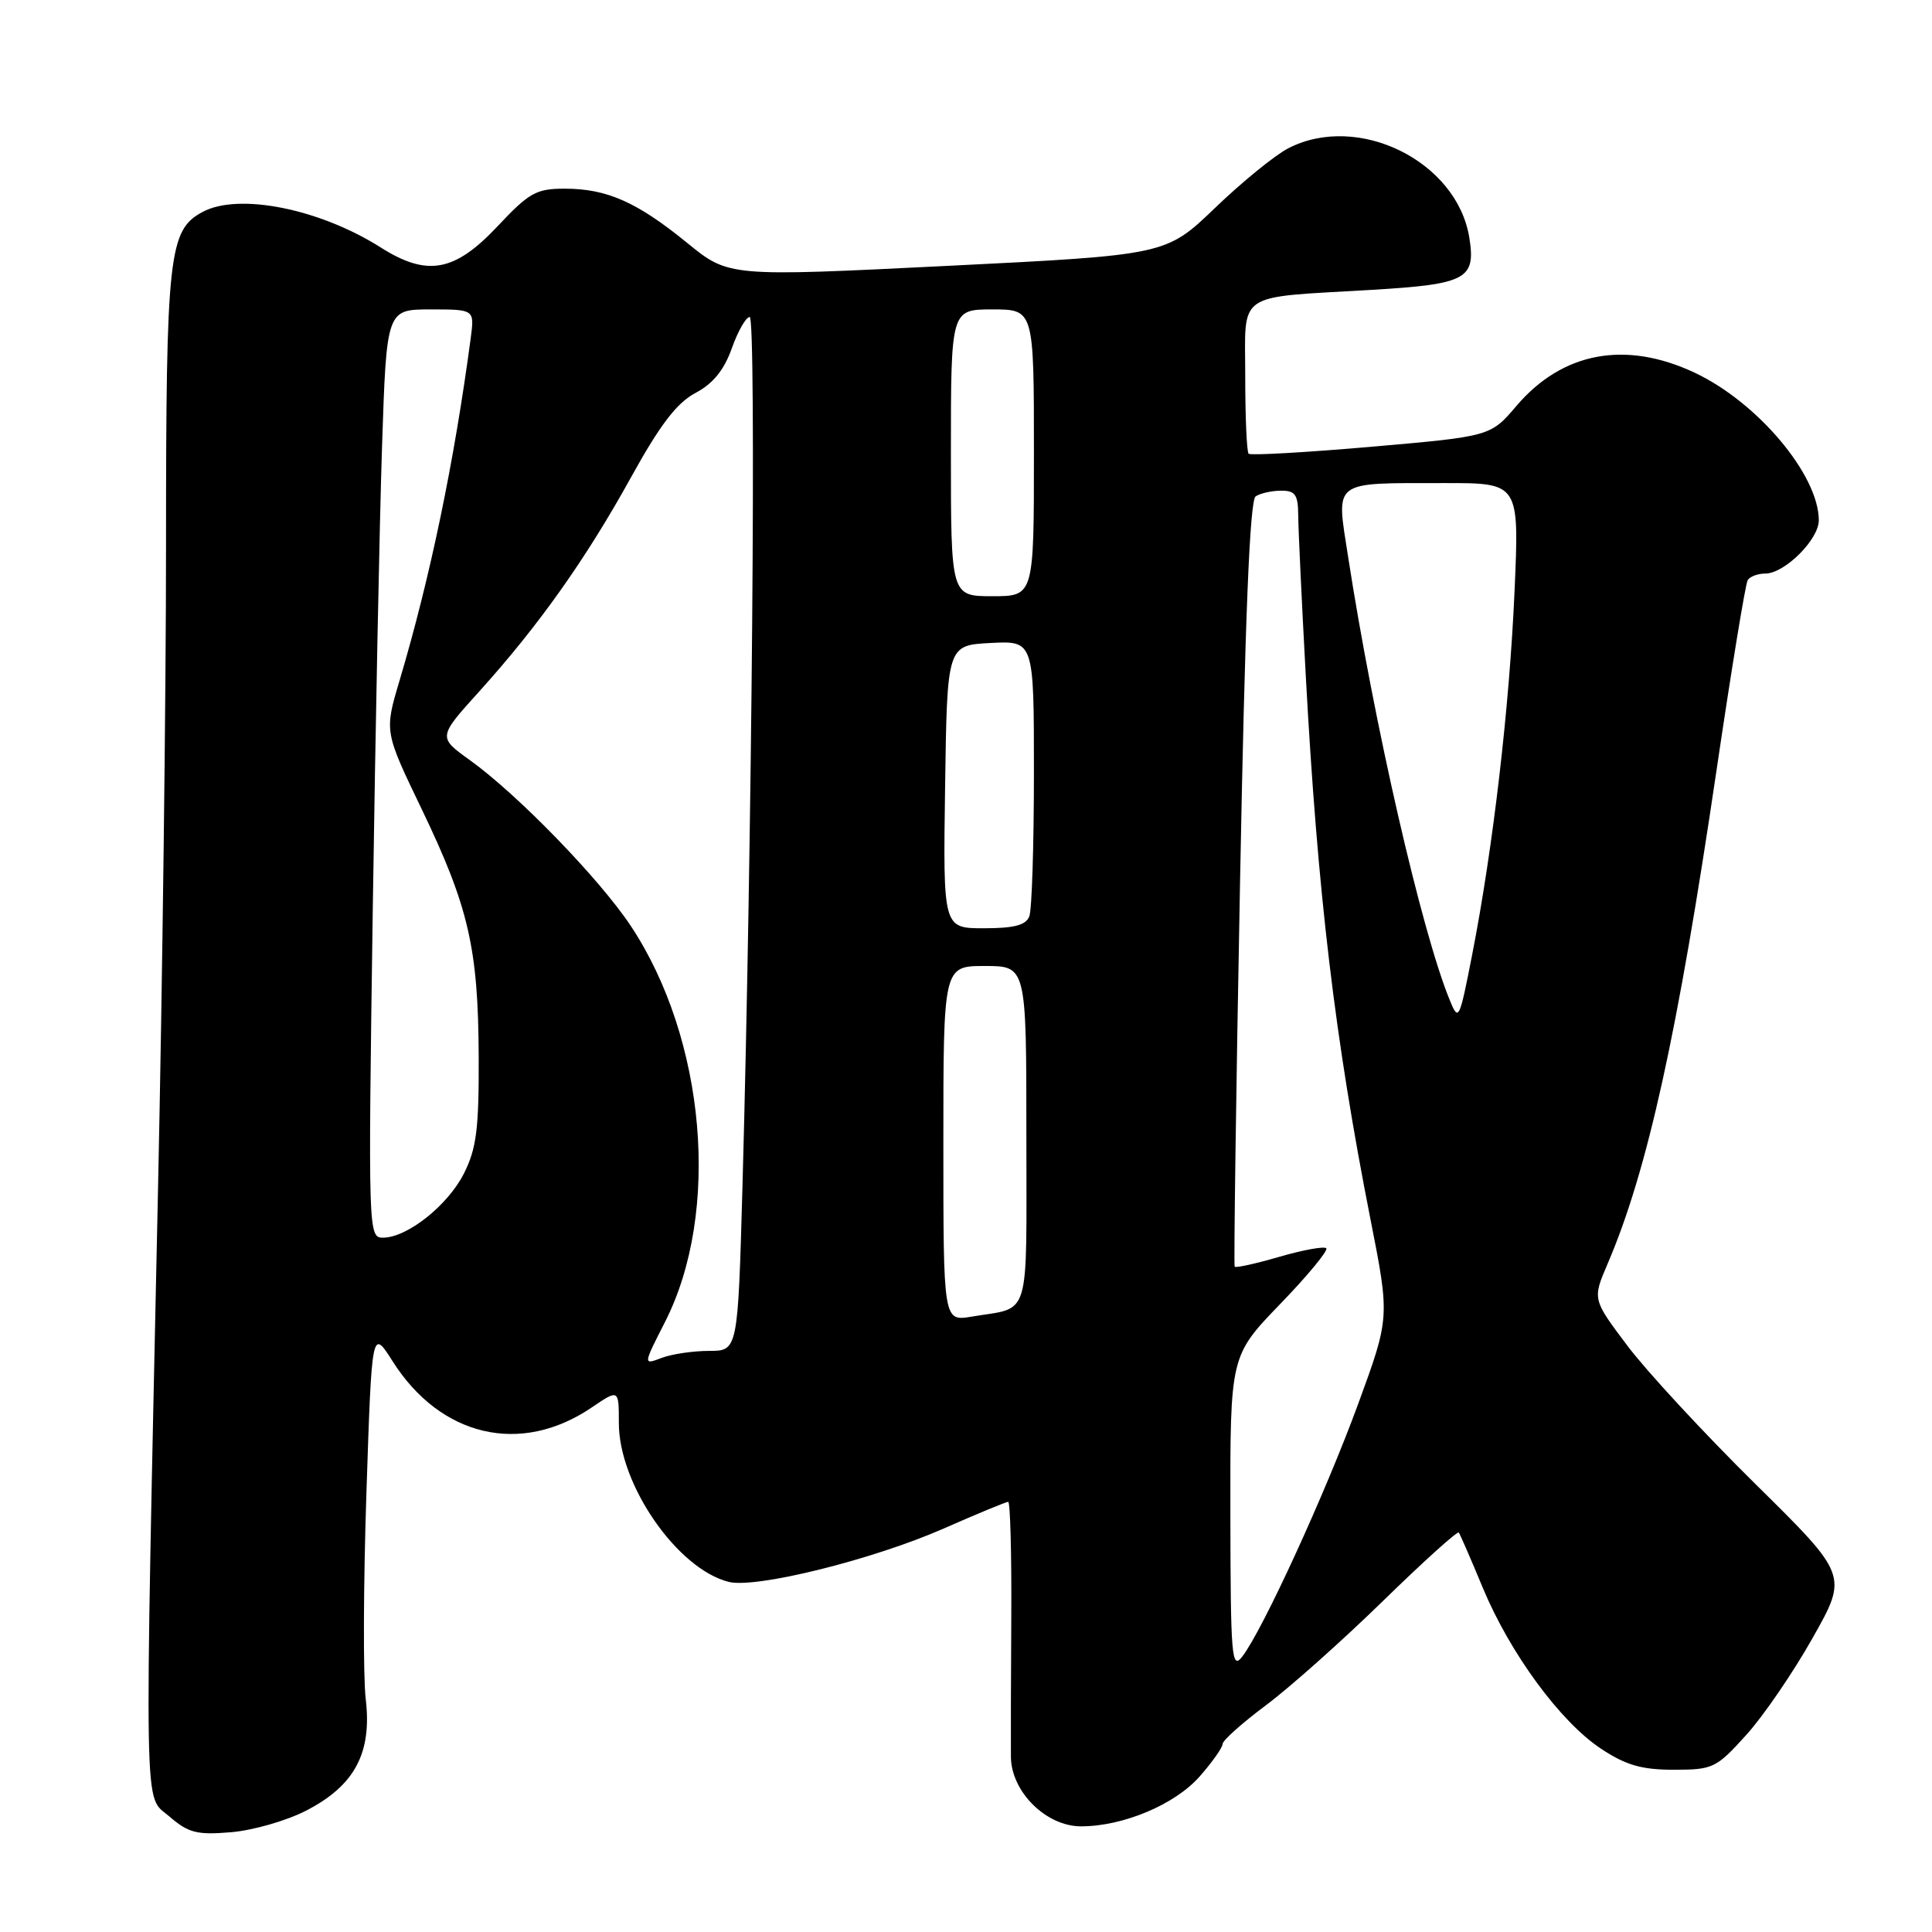 <?xml version="1.0" encoding="UTF-8" standalone="no"?>
<!DOCTYPE svg PUBLIC "-//W3C//DTD SVG 1.1//EN" "http://www.w3.org/Graphics/SVG/1.1/DTD/svg11.dtd" >
<svg xmlns="http://www.w3.org/2000/svg" xmlns:xlink="http://www.w3.org/1999/xlink" version="1.1" viewBox="0 0 256 256">
 <g >
 <path fill="currentColor"
d=" M 40.56 239.92 C 47.00 236.61 49.31 232.28 48.46 225.13 C 48.11 222.17 48.15 209.92 48.55 197.90 C 49.27 176.04 49.27 176.04 52.02 180.37 C 58.38 190.40 69.01 192.88 78.40 186.50 C 82.00 184.06 82.00 184.06 82.00 188.56 C 82.00 196.71 89.74 207.89 96.56 209.61 C 100.17 210.51 115.68 206.66 125.09 202.52 C 129.49 200.58 133.32 199.00 133.59 199.00 C 133.86 199.00 134.05 205.86 134.00 214.25 C 133.95 222.64 133.93 231.00 133.95 232.83 C 134.02 237.45 138.63 242.00 143.24 242.00 C 148.83 242.00 155.70 239.11 158.97 235.38 C 160.64 233.48 162.00 231.55 162.00 231.09 C 162.00 230.62 164.59 228.31 167.75 225.95 C 170.91 223.59 177.88 217.38 183.24 212.15 C 188.60 206.92 193.12 202.84 193.30 203.07 C 193.47 203.31 194.90 206.58 196.46 210.35 C 200.08 219.06 206.75 228.15 212.15 231.72 C 215.45 233.90 217.52 234.50 221.79 234.50 C 226.97 234.50 227.41 234.29 231.36 229.92 C 233.64 227.41 237.61 221.61 240.18 217.04 C 244.87 208.74 244.87 208.74 232.58 196.62 C 225.82 189.95 218.20 181.72 215.65 178.33 C 211.00 172.16 211.00 172.16 213.02 167.45 C 218.29 155.16 222.29 137.02 227.44 102.12 C 229.42 88.71 231.28 77.35 231.58 76.87 C 231.88 76.39 232.93 76.00 233.91 76.00 C 236.47 76.00 241.00 71.49 241.00 68.95 C 241.00 62.93 232.86 53.27 224.50 49.36 C 215.36 45.08 207.02 46.65 200.94 53.78 C 197.50 57.82 197.50 57.82 181.70 59.20 C 173.02 59.95 165.70 60.37 165.45 60.12 C 165.20 59.87 165.00 55.28 165.00 49.91 C 165.00 38.47 163.52 39.49 181.73 38.41 C 194.33 37.66 195.58 36.99 194.69 31.48 C 193.05 21.35 179.94 14.88 170.70 19.65 C 168.94 20.56 164.57 24.11 161.00 27.55 C 154.50 33.79 154.50 33.79 125.53 35.23 C 96.56 36.67 96.56 36.67 91.07 32.20 C 84.42 26.77 80.41 25.00 74.83 25.00 C 71.05 25.00 70.11 25.53 65.95 29.96 C 60.24 36.04 56.61 36.70 50.43 32.78 C 42.35 27.66 31.63 25.52 26.85 28.08 C 22.35 30.49 22.00 33.64 22.00 72.22 C 22.00 92.17 21.52 130.55 20.94 157.50 C 19.11 242.95 19.02 237.73 22.43 240.68 C 24.96 242.87 26.08 243.16 30.61 242.78 C 33.49 242.54 37.97 241.26 40.56 239.92 Z  M 163.03 200.58 C 163.00 179.66 163.00 179.66 169.63 172.79 C 173.28 169.02 176.02 165.69 175.74 165.40 C 175.45 165.12 172.66 165.62 169.53 166.53 C 166.41 167.44 163.74 168.03 163.60 167.84 C 163.47 167.65 163.78 144.78 164.31 117.00 C 164.97 81.85 165.60 66.28 166.38 65.77 C 167.00 65.36 168.51 65.02 169.75 65.02 C 171.62 65.00 172.00 65.55 172.02 68.25 C 172.03 70.04 172.48 79.60 173.02 89.50 C 174.60 118.53 176.88 137.63 181.59 161.54 C 184.16 174.57 184.16 174.57 179.96 186.04 C 175.60 197.93 167.30 216.02 164.61 219.50 C 163.20 221.32 163.06 219.65 163.03 200.58 Z  M 88.11 175.18 C 95.52 160.65 93.53 137.68 83.57 122.67 C 79.43 116.44 68.58 105.26 62.27 100.73 C 58.02 97.68 58.02 97.68 63.53 91.59 C 71.38 82.89 77.62 74.09 83.60 63.27 C 87.46 56.28 89.67 53.39 92.15 52.07 C 94.49 50.83 95.94 49.04 96.97 46.15 C 97.78 43.87 98.85 42.00 99.34 42.00 C 100.23 42.00 99.64 112.07 98.38 157.25 C 97.77 179.00 97.77 179.00 93.95 179.00 C 91.85 179.00 89.02 179.42 87.67 179.93 C 85.21 180.87 85.21 180.87 88.11 175.18 Z  M 125.00 151.55 C 125.00 128.00 125.00 128.00 130.50 128.00 C 136.00 128.00 136.00 128.00 136.00 150.43 C 136.00 175.39 136.68 173.12 128.75 174.46 C 125.00 175.09 125.00 175.09 125.00 151.55 Z  M 49.39 120.75 C 49.74 96.96 50.29 69.29 50.62 59.25 C 51.22 41.00 51.22 41.00 57.05 41.00 C 62.87 41.00 62.87 41.00 62.38 44.75 C 60.18 61.26 57.02 76.47 52.93 90.22 C 50.93 96.94 50.93 96.94 55.88 107.22 C 62.11 120.18 63.37 125.66 63.43 140.00 C 63.47 149.55 63.14 152.17 61.49 155.46 C 59.36 159.71 53.95 164.00 50.74 164.00 C 48.80 164.00 48.78 163.30 49.39 120.75 Z  M 192.09 132.50 C 188.37 123.42 182.05 95.86 178.64 73.83 C 177.04 63.48 176.32 64.03 191.41 64.01 C 201.31 64.00 201.31 64.00 200.69 78.25 C 200.01 93.70 197.85 112.27 195.07 126.50 C 193.37 135.20 193.27 135.40 192.09 132.50 Z  M 125.23 104.25 C 125.50 85.50 125.50 85.50 131.25 85.20 C 137.00 84.90 137.00 84.90 137.00 102.37 C 137.00 111.98 136.73 120.55 136.39 121.42 C 135.94 122.59 134.39 123.00 130.37 123.00 C 124.96 123.00 124.96 123.00 125.23 104.25 Z  M 126.00 60.00 C 126.00 41.00 126.00 41.00 131.50 41.00 C 137.00 41.00 137.00 41.00 137.00 60.00 C 137.00 79.00 137.00 79.00 131.50 79.00 C 126.00 79.00 126.00 79.00 126.00 60.00 Z "/>
</g>
</svg>